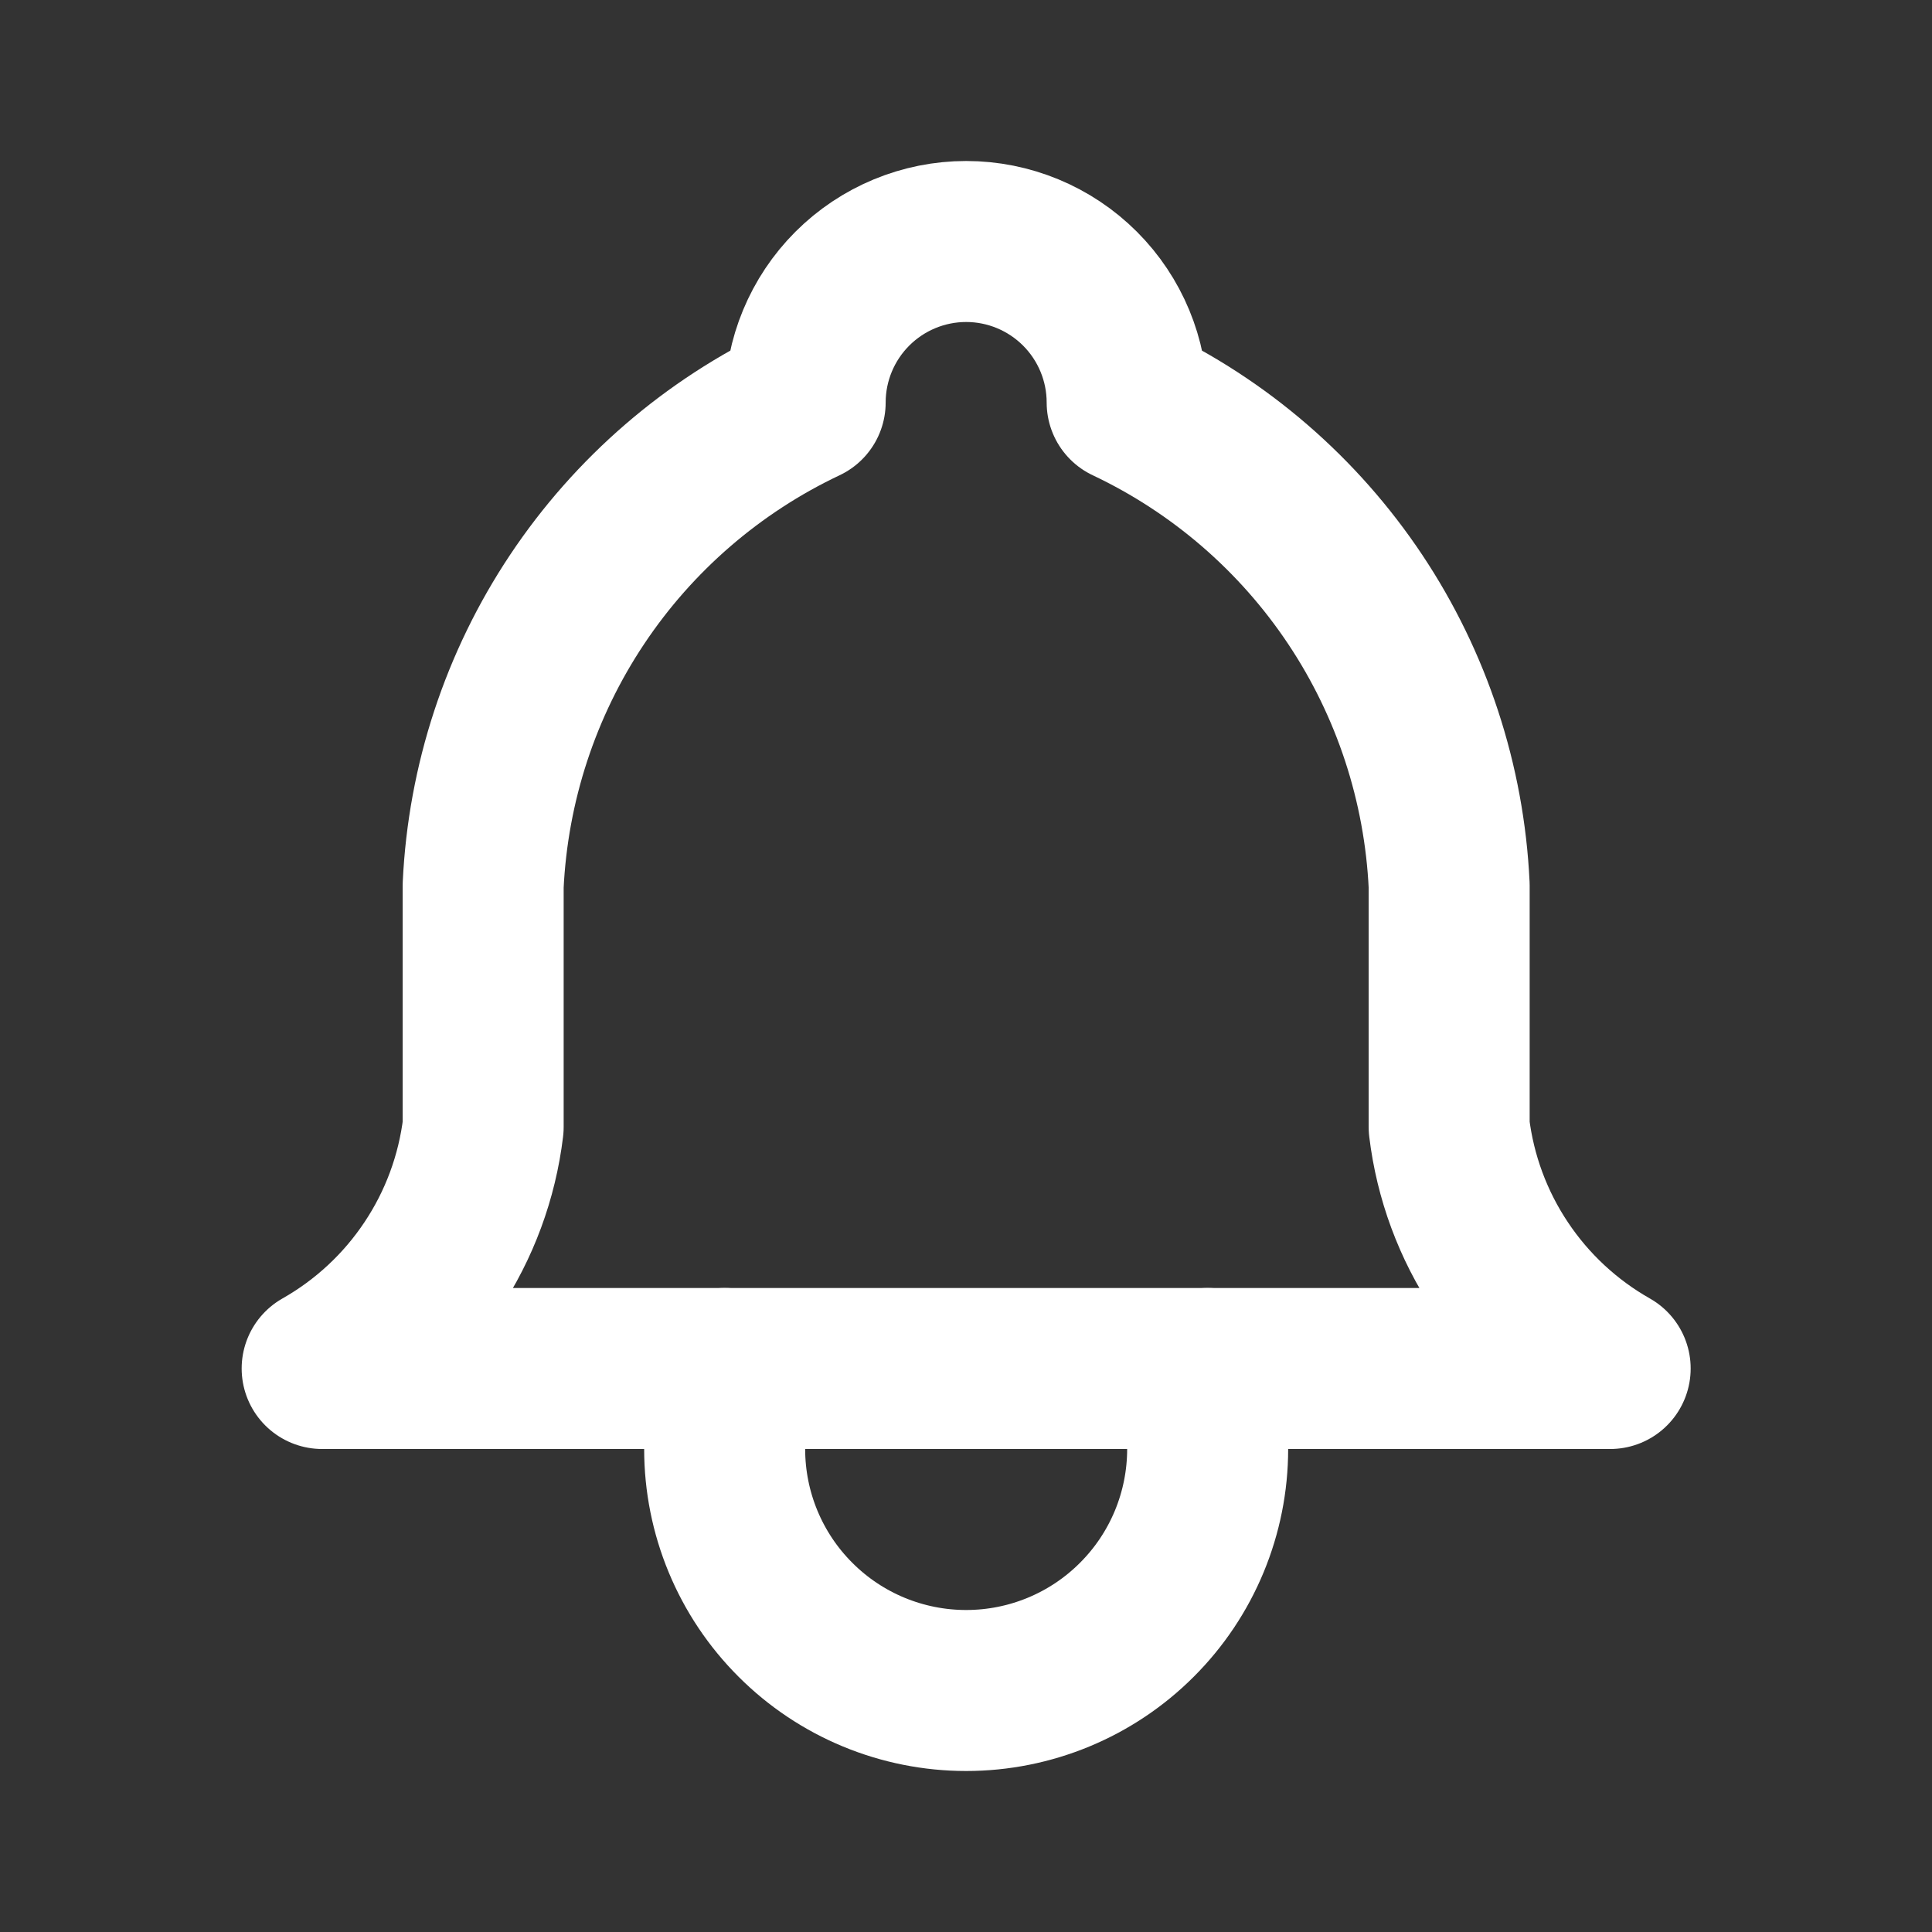 <svg width="24" height="24" viewBox="0 0 24 24" fill="none" xmlns="http://www.w3.org/2000/svg">
<rect x="0" y="0" width="24" height="24" fill="#333333" stroke="none"/>
<g clip-path="url(#clip0_4446_957)">
<path d="M10.002 5C10.002 4.47 10.213 3.961 10.588 3.586C10.963 3.211 11.472 3 12.002 3C12.532 3 13.041 3.211 13.416 3.586C13.791 3.961 14.002 4.47 14.002 5C15.15 5.543 16.129 6.388 16.834 7.445C17.539 8.502 17.942 9.731 18.002 11V14C18.077 14.622 18.297 15.217 18.645 15.738C18.992 16.259 19.457 16.691 20.002 17H4.002C4.547 16.691 5.012 16.259 5.359 15.738C5.707 15.217 5.927 14.622 6.002 14V11C6.062 9.731 6.465 8.502 7.17 7.445C7.875 6.388 8.854 5.543 10.002 5Z" stroke="white" stroke-width="2" stroke-linecap="round" stroke-linejoin="round"/>
<path d="M9.002 17V18C9.002 18.796 9.318 19.559 9.881 20.121C10.443 20.684 11.206 21 12.002 21C12.798 21 13.561 20.684 14.123 20.121C14.686 19.559 15.002 18.796 15.002 18V17" stroke="white" stroke-width="2" stroke-linecap="round" stroke-linejoin="round"/>
</g>
<defs>
<clipPath id="clip0_4446_957">
<rect width="24" height="24" fill="white" transform="translate(0.002)"/>
</clipPath>
</defs>
</svg>
